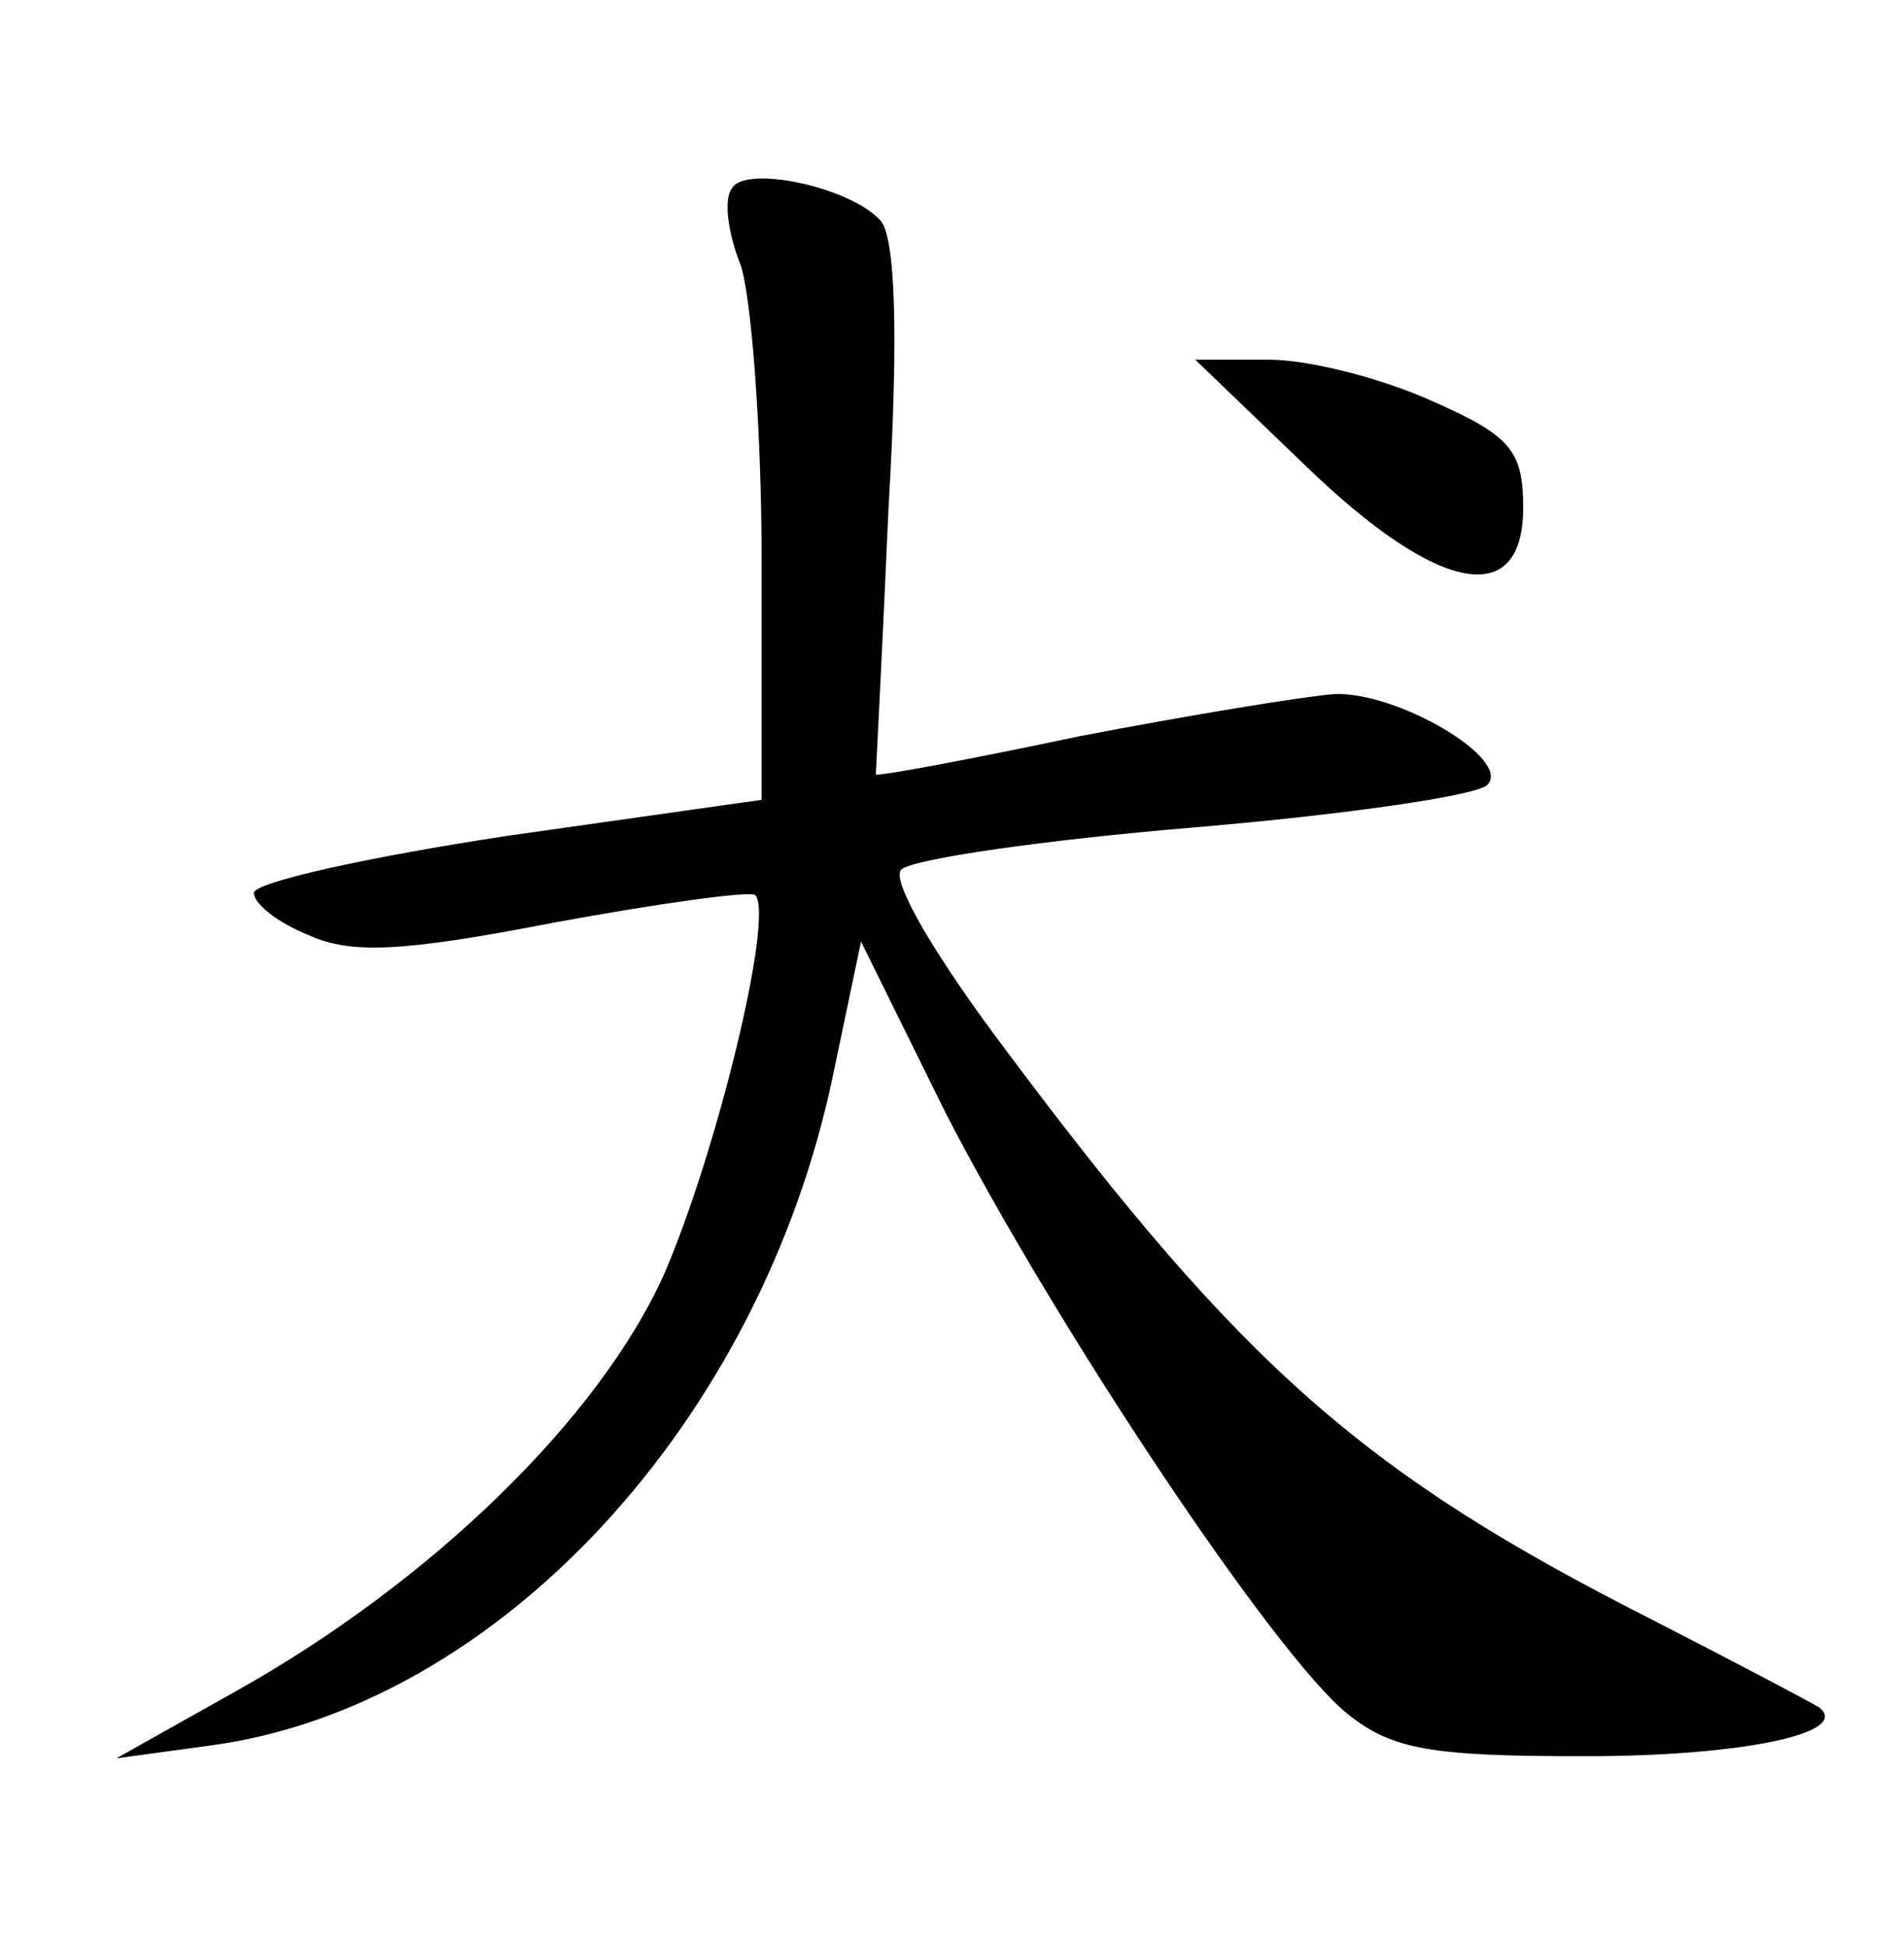 <?xml version="1.0" standalone="no"?>
<!DOCTYPE svg PUBLIC "-//W3C//DTD SVG 20010904//EN"
 "http://www.w3.org/TR/2001/REC-SVG-20010904/DTD/svg10.dtd">
<svg version="1.0" xmlns="http://www.w3.org/2000/svg"
 width="90pt" height="92pt" viewBox="0 0 90 92"
 preserveAspectRatio="xMidYMid meet">
<g transform="translate(0,92) scale(0.1,-0.1)"
fill="#000000" stroke="none">
<path d="M346 831 c-4 -5 -2 -21 4 -36 5 -14 10 -77 10 -139 l0 -114 -120 -17
c-66 -10 -120 -22 -120 -27 0 -5 11 -14 26 -20 20 -9 44 -8 116 6 49 9 92 15
95 13 9 -10 -18 -121 -43 -179 -31 -69 -111 -146 -202 -197 l-57 -32 44 6
c136 18 261 153 295 318 l13 62 40 -81 c52 -101 156 -257 190 -284 21 -17 40
-20 112 -20 75 0 126 11 111 23 -3 2 -39 21 -80 42 -134 68 -192 118 -304 268
-34 45 -55 81 -50 86 5 5 67 14 139 20 71 6 133 15 138 20 12 12 -42 44 -72
43 -14 -1 -69 -10 -121 -20 -52 -11 -95 -19 -96 -18 0 1 3 57 6 126 5 85 3
129 -4 136 -15 16 -64 26 -70 15z"/>
<path d="M617 700 c63 -61 103 -68 103 -20 0 27 -6 34 -42 50 -24 11 -59 20
-78 20 l-35 0 52 -50z"/>
</g>
</svg>
